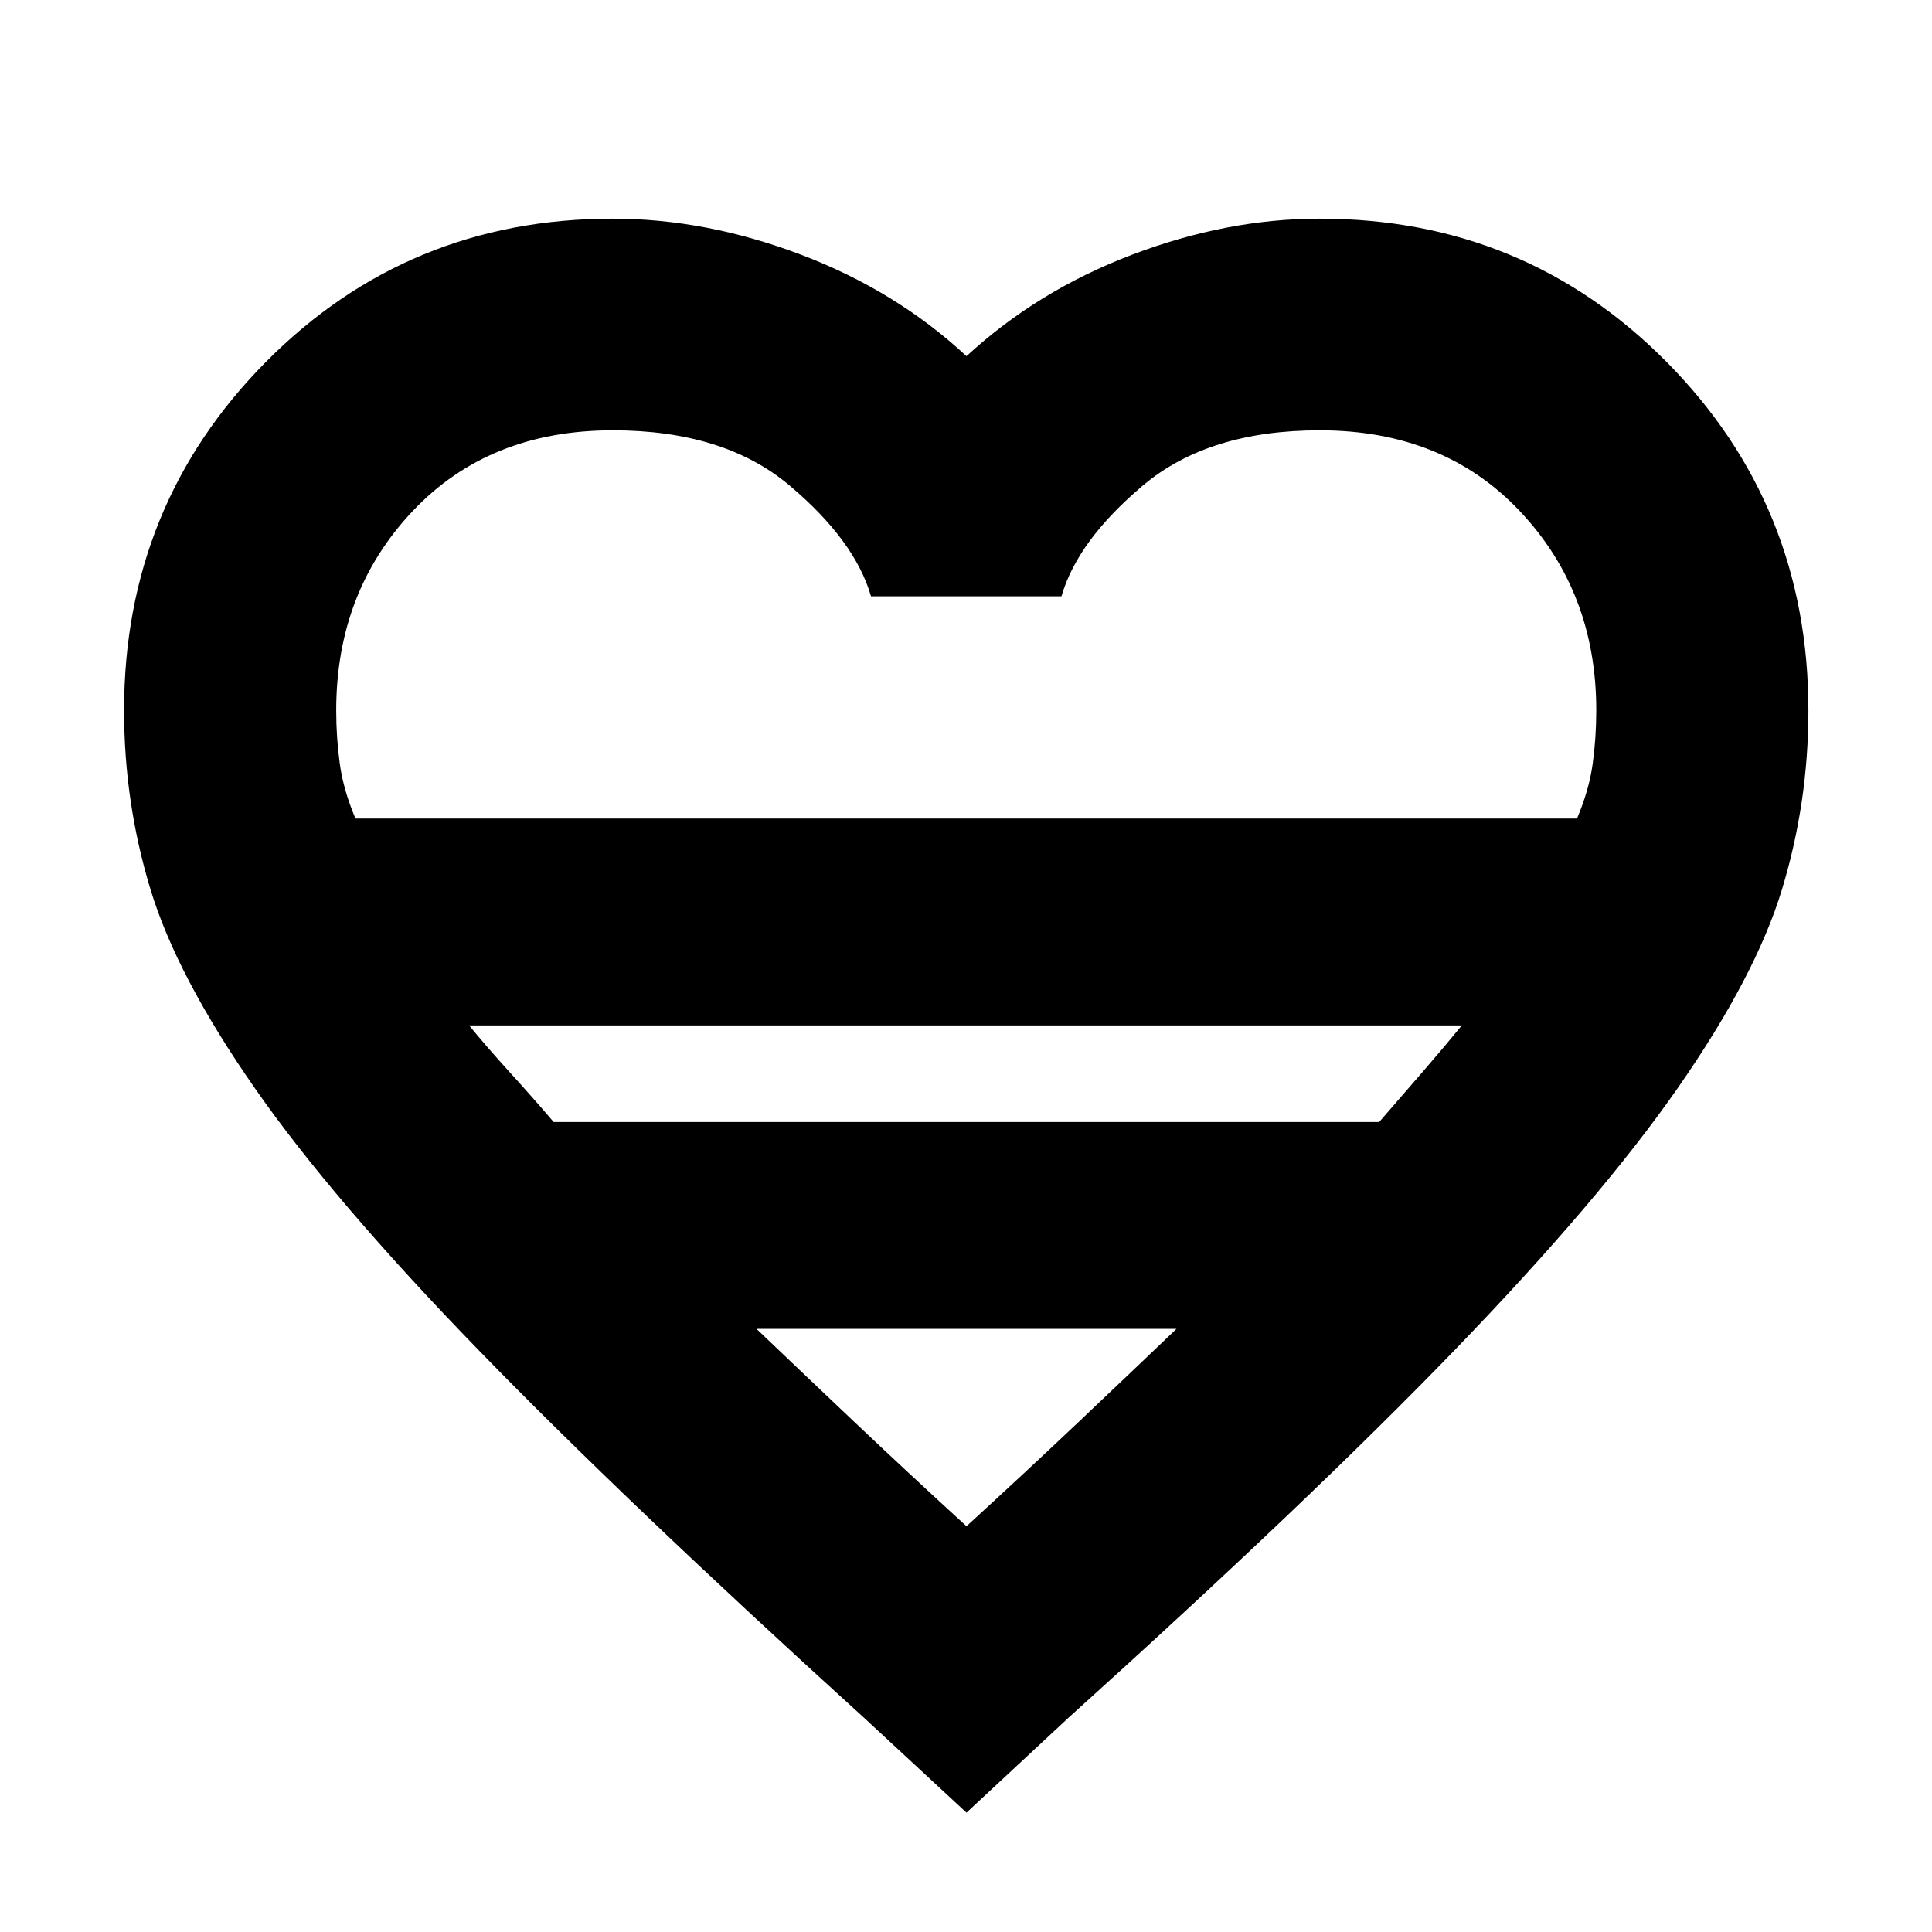 <svg xmlns="http://www.w3.org/2000/svg" height="20" viewBox="0 -960 960 960" width="20"><path d="m480.239-59.304-50.891-47.131Q310.717-214.109 238.022-288.924q-72.696-74.815-111.413-130.391-38.718-55.576-51.837-98.757-13.12-43.18-13.12-88.971 0-102.022 70.513-173.163 70.513-71.142 172.313-71.142 46.308 0 93.535 17.902 47.226 17.902 82.226 50.424 35.239-32.522 82.312-50.424 47.072-17.902 93.21-17.902 101.8 0 172.313 71.142 70.513 71.141 70.513 173.163 0 45.791-13.12 88.971-13.119 43.181-51.837 98.757-38.717 55.576-111.032 130.391T530.891-106.435l-50.652 47.13ZM176.63-553.261h606.979q6.043-14.326 7.804-27.351 1.761-13.026 1.761-26.431 0-58.729-37.924-98.93-37.924-40.201-99.489-40.201-55.283 0-87.804 27.381-32.522 27.38-40.522 55.097h-94.631q-8-27.717-40.521-55.097-32.522-27.381-87.805-27.381-61.565 0-99.489 40.201-37.924 40.201-37.924 98.93 0 13.405 1.761 26.431 1.761 13.025 7.804 27.351Zm98.479 150.783h410.19q11.071-12.761 21.571-24.881 10.5-12.119 19.5-23.119H233.109q9 11 20.045 23.119 11.046 12.12 21.955 24.881Zm205.13 200.848q29.609-27.087 55.696-51.794 26.087-24.706 48.652-46.272H375.891q22.566 21.566 48.653 46.272 26.086 24.707 55.695 51.794Zm0-351.631Z"/></svg>